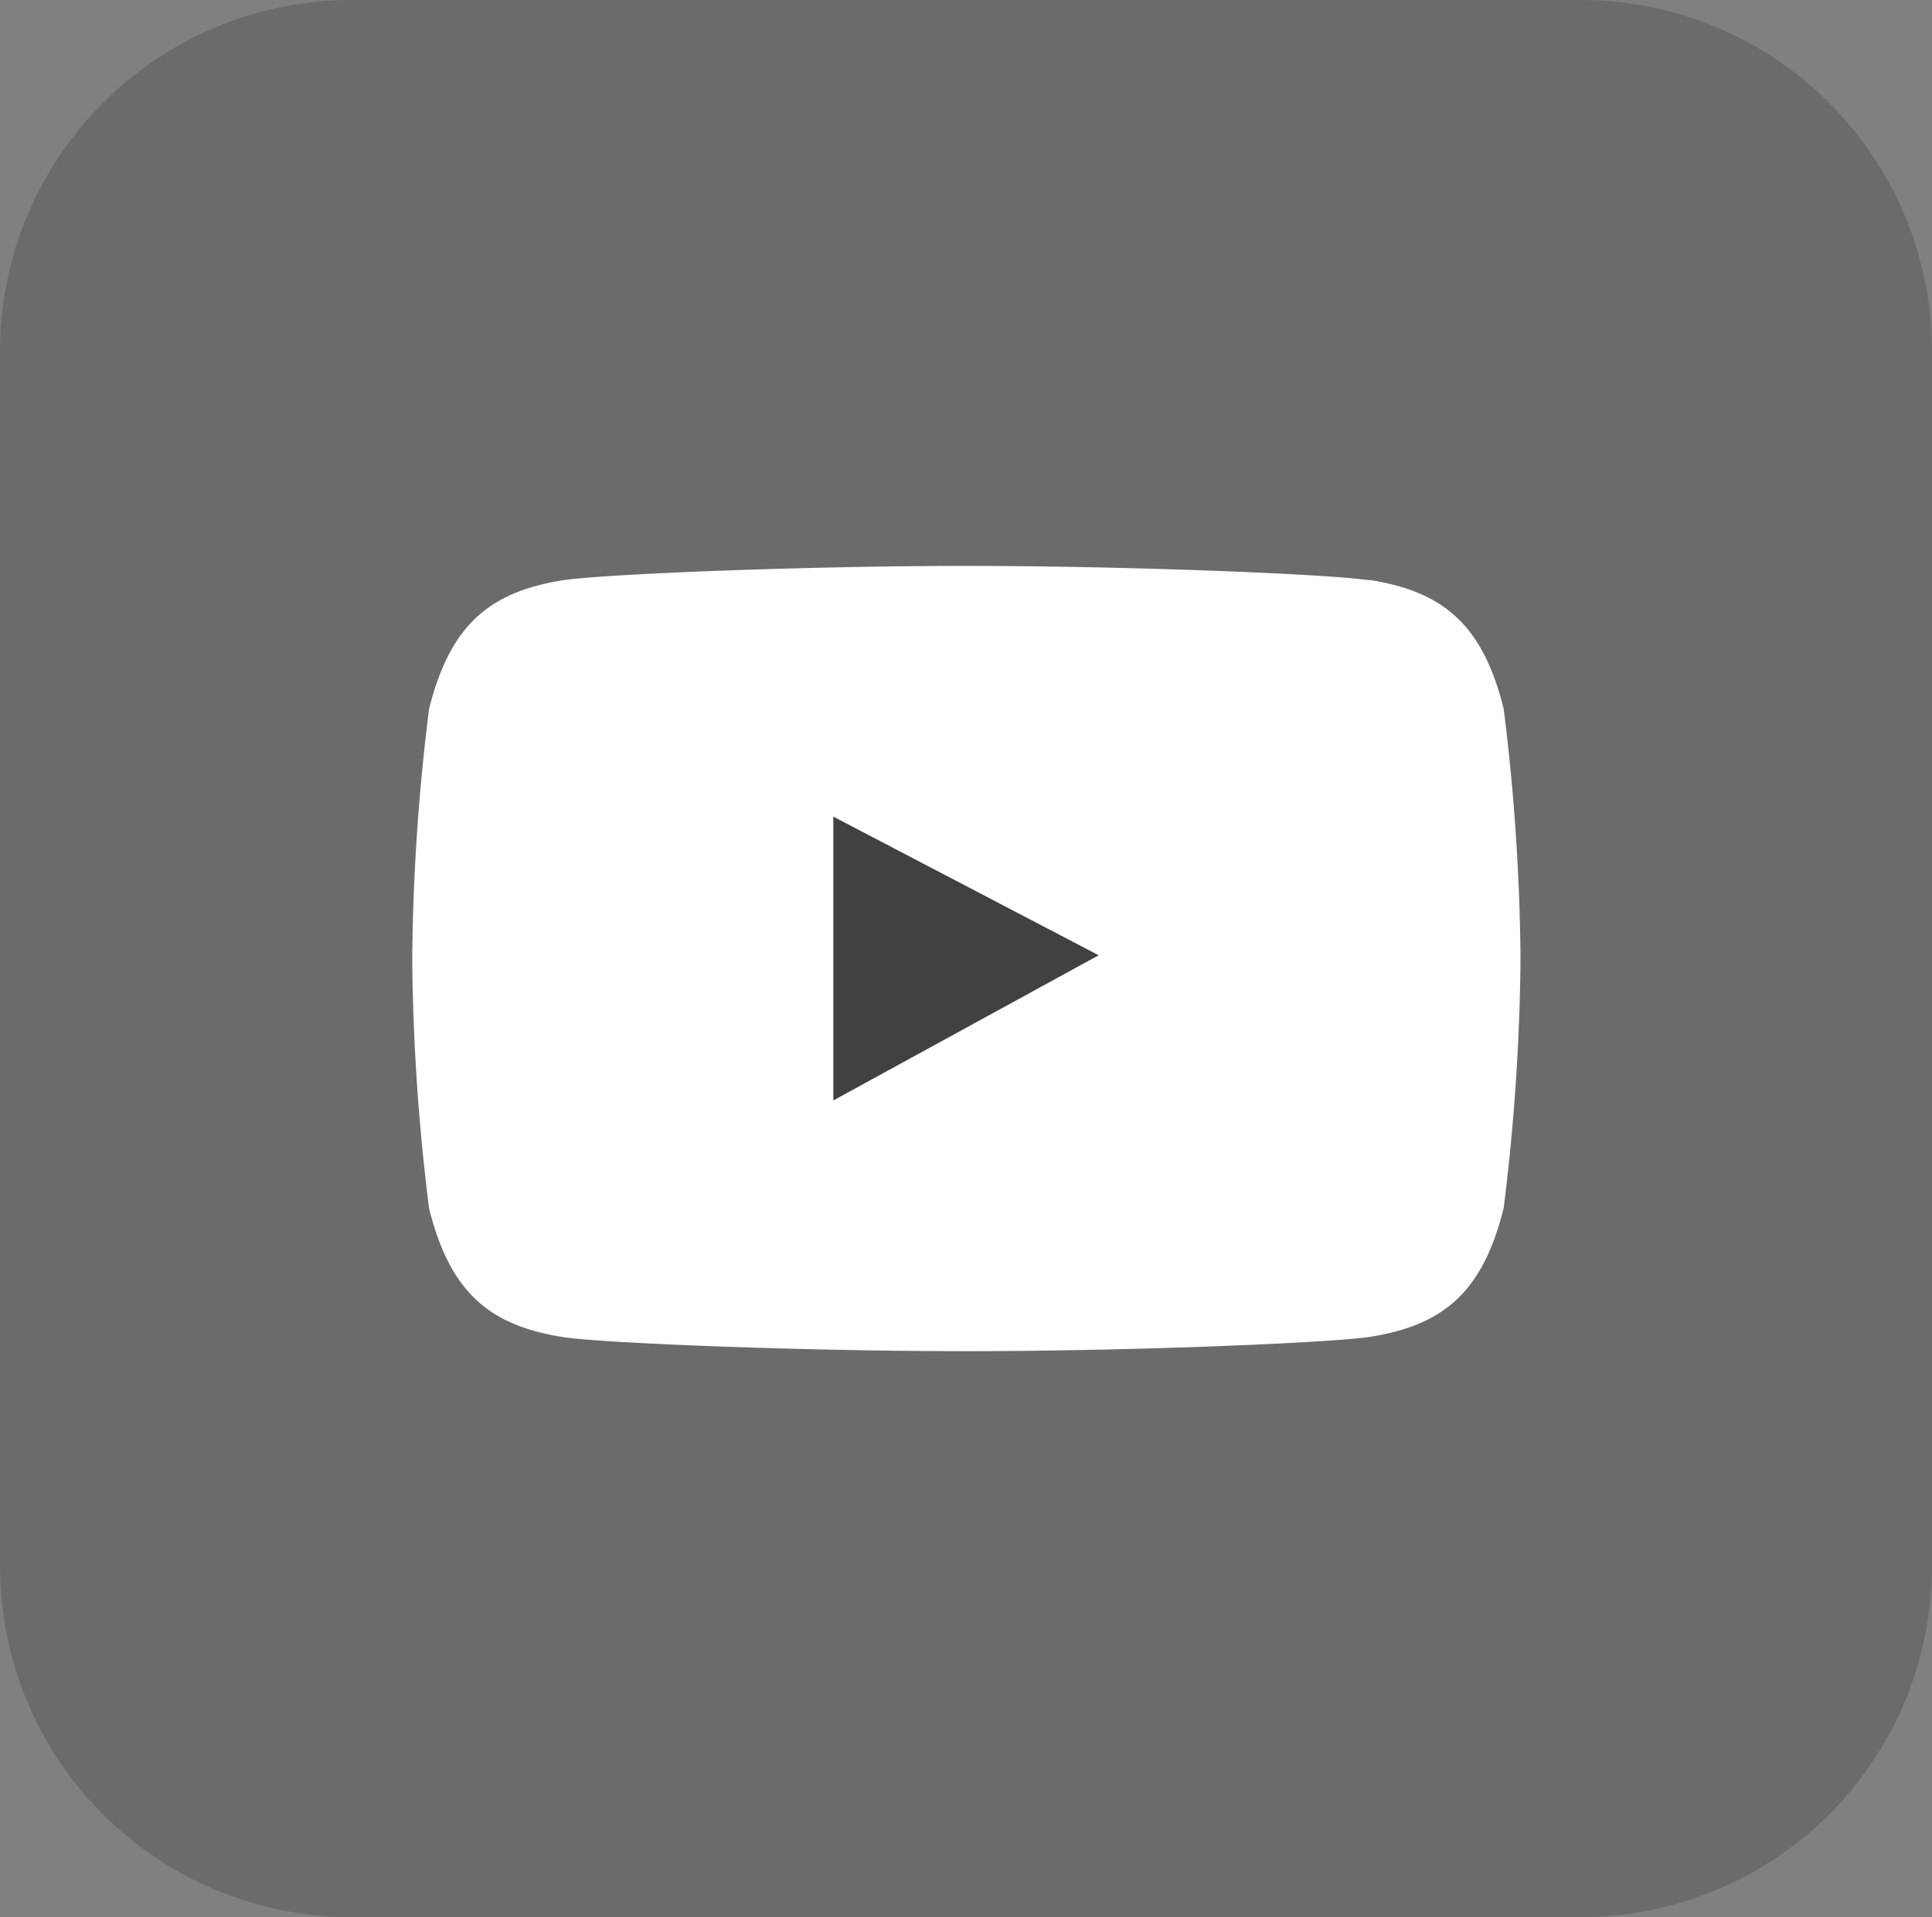 <svg xmlns="http://www.w3.org/2000/svg" viewBox="0 0 79.43 78.83"><rect x="0" y="0" width="79.43" height="78.83" fill="#808080" stroke="none"/><defs><style>.cls-1{fill:#6b6b6b;}.cls-2{fill:#fff;}.cls-3{fill:#414141;}</style></defs><g id="레이어_2" data-name="레이어 2"><g id="레이어_1-2" data-name="레이어 1"><path class="cls-1" d="M79.43,64.39A14.43,14.43,0,0,1,65,78.83H14.44A14.44,14.44,0,0,1,0,64.39V14.44A14.45,14.45,0,0,1,14.44,0H65A14.44,14.44,0,0,1,79.43,14.44Z"/><path class="cls-2" d="M56.3,23.86c-1.72-.26-10-.59-16.58-.59s-14.86.33-16.58.59c-3,.48-4.63,1.82-5.5,5.29a88,88,0,0,0-.69,10v.54a88,88,0,0,0,.69,10c.87,3.48,2.5,4.81,5.5,5.29,1.72.26,10,.58,16.59.58h0c6.59,0,14.87-.33,16.6-.59,3-.48,4.62-1.81,5.49-5.29a88,88,0,0,0,.69-10v-.54a88,88,0,0,0-.69-10c-.87-3.48-2.5-4.81-5.49-5.29"/><polygon class="cls-3" points="34.26 33.58 45.17 39.28 34.26 45.25 34.26 33.58"/></g></g></svg>